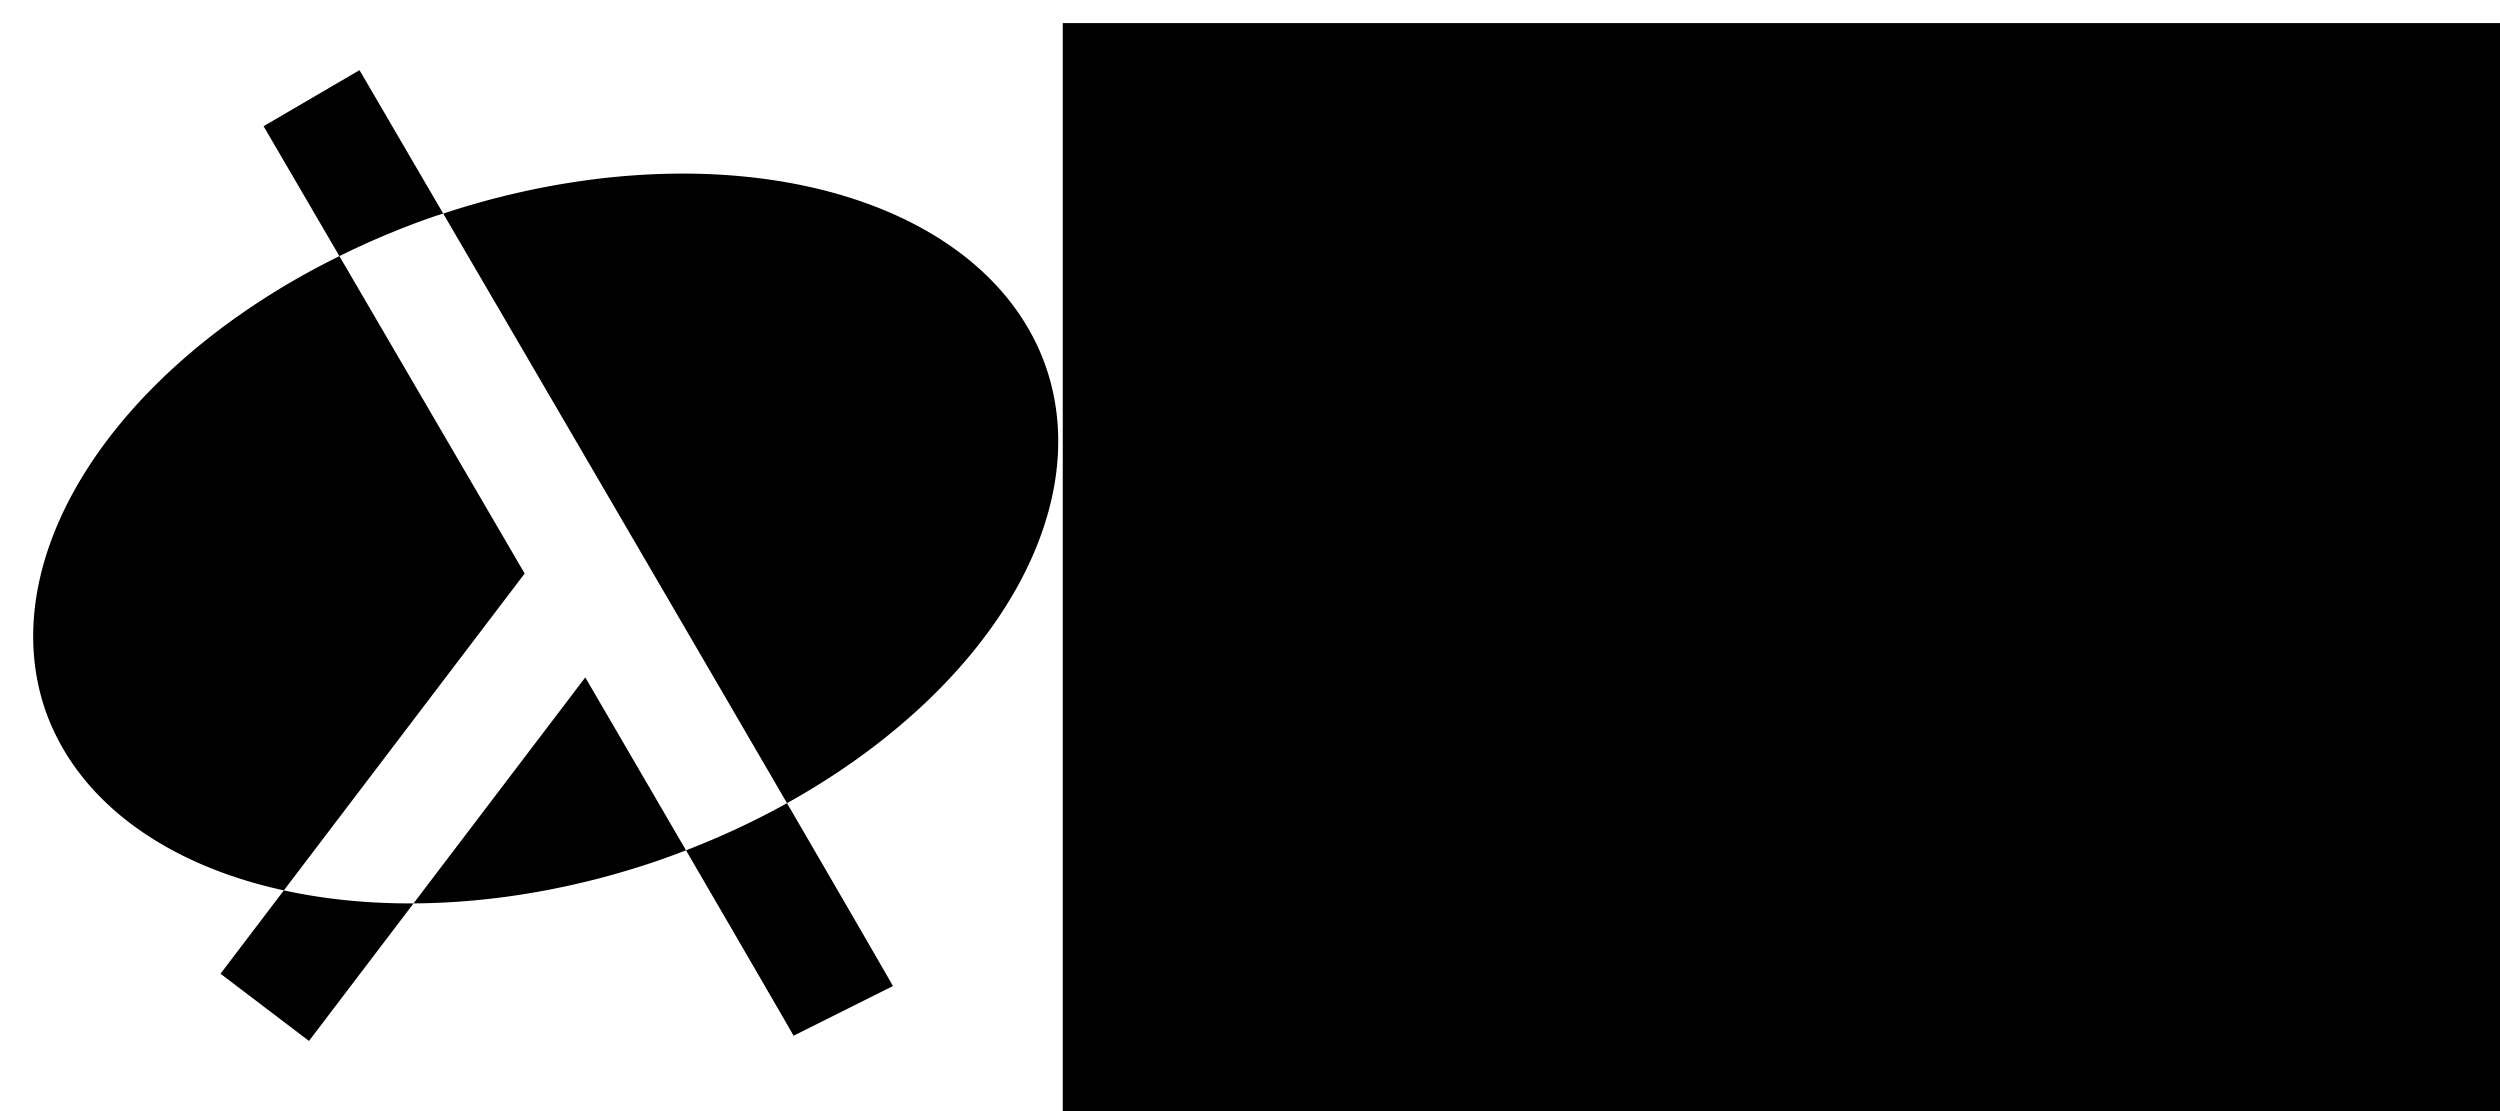 <?xml version="1.0" encoding="UTF-8" standalone="no"?>
<!-- Created with Inkscape (http://www.inkscape.org/) -->

<svg
   xmlns:dc="http://purl.org/dc/elements/1.1/"
   xmlns:cc="http://creativecommons.org/ns#"
   xmlns:rdf="http://www.w3.org/1999/02/22-rdf-syntax-ns#"
   xmlns:svg="http://www.w3.org/2000/svg"
   xmlns="http://www.w3.org/2000/svg"
   xmlns:sodipodi="http://sodipodi.sourceforge.net/DTD/sodipodi-0.dtd"
   xmlns:inkscape="http://www.inkscape.org/namespaces/inkscape"
   width="900"
   height="400"
   viewBox="0 0 900 400"
   id="svg2"
   version="1.1"
   inkscape:version="0.91 r13725"
   sodipodi:docname="lsim-icon.svg"
   inkscape:export-filename="/Users/marco/Desktop/lsim-icon-small.png"
   inkscape:export-xdpi="25"
   inkscape:export-ydpi="25">
  <defs
     id="defs4" />
  <sodipodi:namedview
     id="base"
     pagecolor="#ffffff"
     bordercolor="#666666"
     borderopacity="1.0"
     inkscape:pageopacity="0.0"
     inkscape:pageshadow="2"
     inkscape:zoom="0.35"
     inkscape:cx="239.99174"
     inkscape:cy="298.46833"
     inkscape:document-units="px"
     inkscape:current-layer="layer1"
     showgrid="false"
     inkscape:window-width="1280"
     inkscape:window-height="704"
     inkscape:window-x="0"
     inkscape:window-y="1"
     inkscape:window-maximized="1"
     units="px" />
  <g
     inkscape:label="Layer 1"
     inkscape:groupmode="layer"
     id="layer1"
     transform="translate(0,-652.362)">
    <g
       id="g4829"
       transform="translate(217.143,-422.857)">
      <ellipse
         transform="matrix(0.947,-0.323,0.323,0.947,0,0)"
         ry="122.756"
         rx="190.406"
         cy="941.511"
         cx="430.618"
         id="ellipse4159"
         style="opacity:1;fill:#000000;fill-opacity:1;stroke:none;stroke-width:35;stroke-linecap:butt;stroke-linejoin:round;stroke-miterlimit:4;stroke-dasharray:none;stroke-dashoffset:0;stroke-opacity:1" />
      <path
         id="path4161"
         d="m 644.248,583.657 -34.541,20.174 c 40.517,69.37 68.859,117.941 93.998,161.035 l -109.496,144.074 31.846,24.203 99.469,-130.877 c 71.497,122.626 74.994,128.994 74.994,128.994 l 35.777,-17.889 c 0,0 -3.468,-6.845 -192.047,-329.715 z"
         style="color:#000000;font-style:normal;font-variant:normal;font-weight:normal;font-stretch:normal;font-size:medium;line-height:normal;font-family:sans-serif;text-indent:0;text-align:start;text-decoration:none;text-decoration-line:none;text-decoration-style:solid;text-decoration-color:#000000;letter-spacing:normal;word-spacing:normal;text-transform:none;direction:ltr;block-progression:tb;writing-mode:lr-tb;baseline-shift:baseline;text-anchor:start;white-space:normal;clip-rule:nonzero;display:inline;overflow:visible;visibility:visible;opacity:1;isolation:auto;mix-blend-mode:normal;color-interpolation:sRGB;color-interpolation-filters:linearRGB;solid-color:#000000;solid-opacity:1;fill:#5dbf47;fill-opacity:1;fill-rule:evenodd;stroke:none;stroke-width:40;stroke-linecap:butt;stroke-linejoin:miter;stroke-miterlimit:4;stroke-dasharray:none;stroke-dashoffset:0;stroke-opacity:1;color-rendering:auto;image-rendering:auto;shape-rendering:auto;text-rendering:auto;enable-background:accumulate"
         inkscape:connector-curvature="0" />
    </g>
    <g
       id="g4833"
       transform="translate(52.153,9.63)">
      <g
         transform="translate(-128.571,591.429)"
         inkscape:export-ydpi="143.23599"
         inkscape:export-xdpi="143.23599"
         id="g4177">
        <path
           style="color:#000000;font-style:normal;font-variant:normal;font-weight:normal;font-stretch:normal;font-size:medium;line-height:normal;font-family:sans-serif;text-indent:0;text-align:start;text-decoration:none;text-decoration-line:none;text-decoration-style:solid;text-decoration-color:#000000;letter-spacing:normal;word-spacing:normal;text-transform:none;direction:ltr;block-progression:tb;writing-mode:lr-tb;baseline-shift:baseline;text-anchor:start;white-space:normal;clip-rule:nonzero;display:inline;overflow:visible;visibility:visible;opacity:1;isolation:auto;mix-blend-mode:normal;color-interpolation:sRGB;color-interpolation-filters:linearRGB;solid-color:#000000;solid-opacity:1;fill:#000000;fill-opacity:1;fill-rule:evenodd;stroke:none;stroke-width:40;stroke-linecap:butt;stroke-linejoin:miter;stroke-miterlimit:4;stroke-dasharray:none;stroke-dashoffset:0;stroke-opacity:1;color-rendering:auto;image-rendering:auto;shape-rendering:auto;text-rendering:auto;enable-background:accumulate"
           d="m 205.843,76.56 -34.541,20.174 c 11.768,20.147 17.367,29.756 27.301,46.77 a 122.756,190.406 71.185 0 1 34.664,-14.48 122.756,190.406 71.185 0 1 2.711,-0.828 C 224.702,108.882 218.81,98.761 205.843,76.56 Z M 359.743,340.439 a 122.756,190.406 71.185 0 1 -36.365,16.973 c 35.324,60.683 38.734,66.752 38.734,66.752 l 35.777,-17.889 c 0,0 -4.756,-8.419 -38.146,-65.836 z m -181.133,31.396 -22.807,30.008 31.846,24.203 37.639,-49.521 a 122.756,190.406 71.185 0 1 -46.678,-4.689 z"
           id="path4157"
           inkscape:connector-curvature="0" />
        <path
           inkscape:connector-curvature="0"
           style="opacity:1;fill:#000000;fill-opacity:1;stroke:none;stroke-width:35;stroke-linecap:butt;stroke-linejoin:round;stroke-miterlimit:4;stroke-dasharray:none;stroke-dashoffset:0;stroke-opacity:1"
           d="m 324.52,113.807 a 122.756,190.406 71.185 0 0 -88.541,14.389 c 61.508,105.352 101.244,173.519 123.764,212.244 A 122.756,190.406 71.185 0 0 453.088,183.809 122.756,190.406 71.185 0 0 324.52,113.807 Z M 198.602,143.506 A 122.756,190.406 71.185 0 0 92.625,306.629 122.756,190.406 71.185 0 0 178.609,371.836 L 265.299,257.77 C 247.461,227.192 222.87,185.072 198.602,143.506 Z m 88.516,151.664 -61.83,81.354 a 122.756,190.406 71.185 0 0 87.162,-15.107 122.756,190.406 71.185 0 0 10.928,-4.006 c -9.758,-16.763 -20.784,-35.698 -36.26,-62.24 z"
           id="path4136" />
      </g>
      <flowRoot
         transform="translate(-168.571,554.286)"
         style="font-style:normal;font-weight:normal;font-size:250px;line-height:125%;font-family:sans-serif;letter-spacing:-0.04px;word-spacing:0px;fill:#000000;fill-opacity:1;stroke:none;stroke-width:1px;stroke-linecap:butt;stroke-linejoin:miter;stroke-opacity:1"
         id="flowRoot4165"
         xml:space="preserve"><flowRegion
           id="flowRegion4167"><rect
             style="font-size:250px;letter-spacing:-0.04px"
             y="96.758"
             x="499.015"
             height="422.244"
             width="1428.356"
             id="rect4169" /></flowRegion><flowPara
           style="font-style:normal;font-variant:normal;font-weight:100;font-stretch:normal;font-size:312.5px;font-family:Skia;-inkscape-font-specification:'Skia Thin';letter-spacing:-15.6px"
           id="flowPara4171">SIM</flowPara></flowRoot>    </g>
  </g>
</svg>
